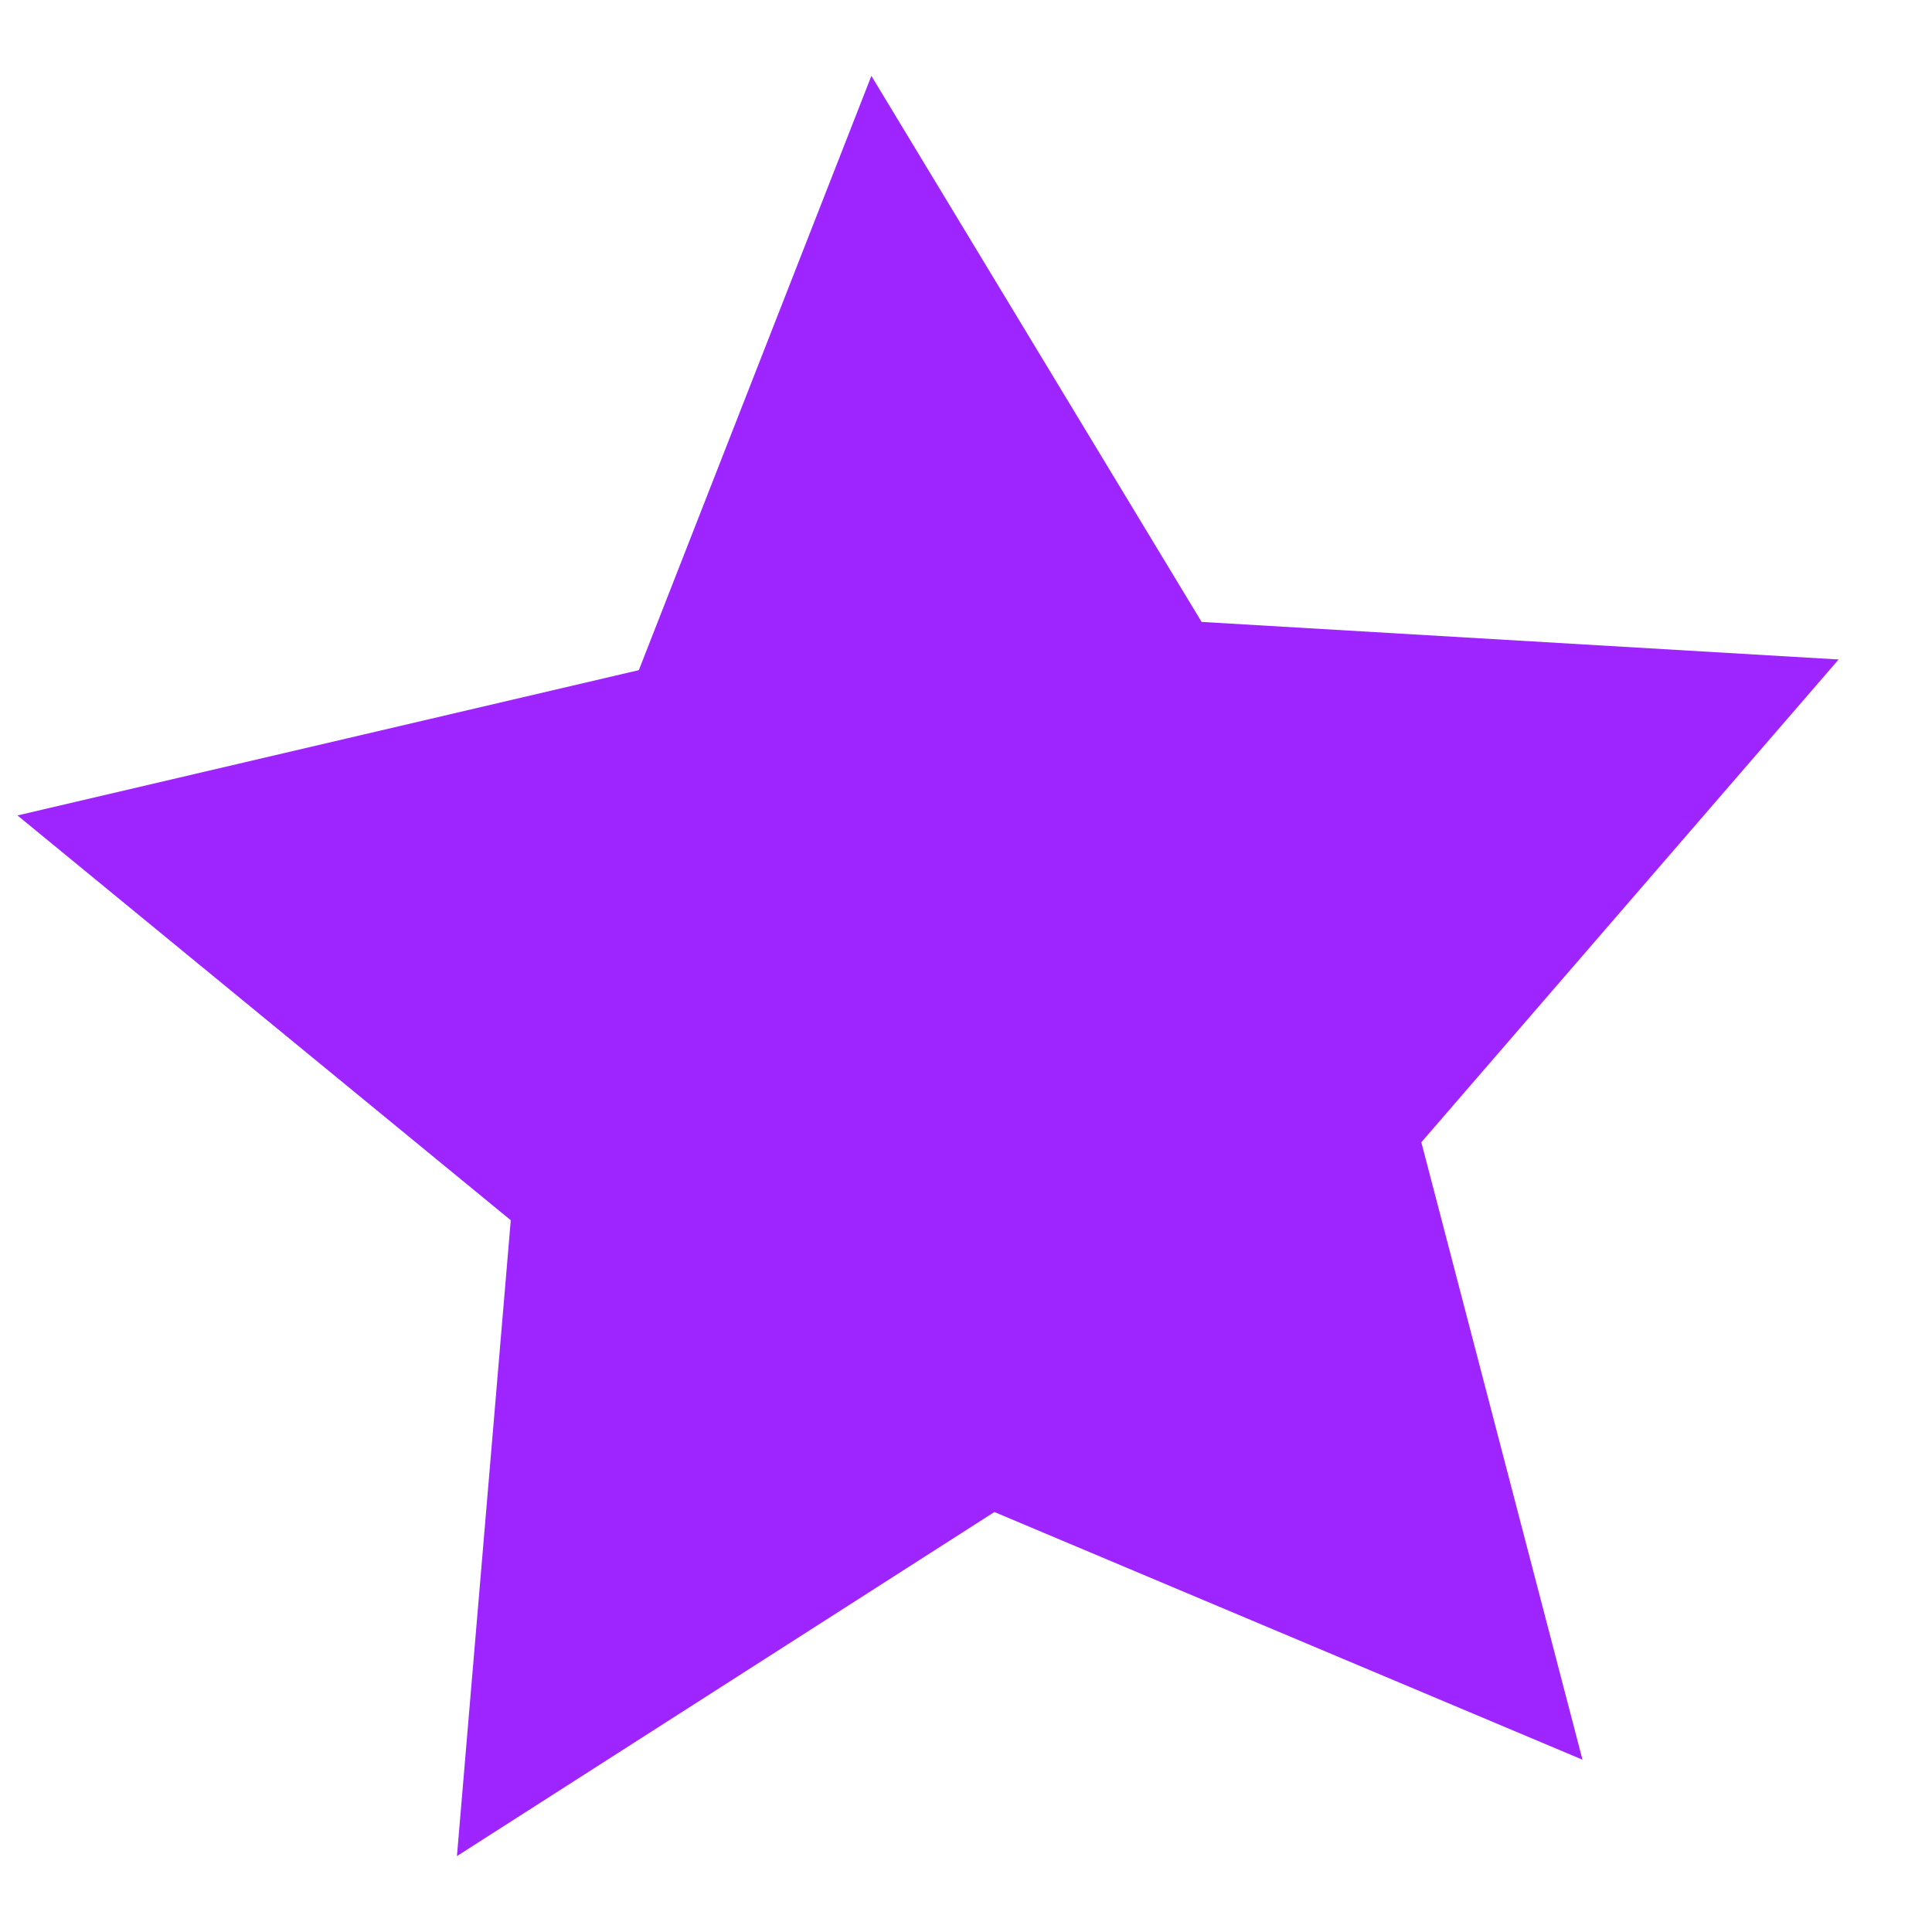 <?xml version="1.0" encoding="UTF-8" standalone="no"?>
<!-- Created with Inkscape (http://www.inkscape.org/) -->

<svg
   width="72"
   height="72"
   viewBox="0 0 72 72"
   version="1.1"
   id="svg1"
   inkscape:version="1.3.2 (091e20e, 2023-11-25, custom)"
   sodipodi:docname="gem.svg"
   xmlns:inkscape="http://www.inkscape.org/namespaces/inkscape"
   xmlns:sodipodi="http://sodipodi.sourceforge.net/DTD/sodipodi-0.dtd"
   xmlns="http://www.w3.org/2000/svg"
   xmlns:svg="http://www.w3.org/2000/svg">
  <sodipodi:namedview
     id="namedview1"
     pagecolor="#ffffff"
     bordercolor="#000000"
     borderopacity="0.25"
     inkscape:showpageshadow="2"
     inkscape:pageopacity="0.0"
     inkscape:pagecheckerboard="0"
     inkscape:deskcolor="#d1d1d1"
     inkscape:document-units="px"
     inkscape:zoom="4.1373683"
     inkscape:cx="6.0424884"
     inkscape:cy="41.209771"
     inkscape:window-width="1920"
     inkscape:window-height="1017"
     inkscape:window-x="-8"
     inkscape:window-y="-8"
     inkscape:window-maximized="1"
     inkscape:current-layer="layer1" />
  <defs
     id="defs1" />
  <g
     inkscape:label="Layer 1"
     inkscape:groupmode="layer"
     id="layer1">
    <path
       sodipodi:type="star"
       style="fill:#9e25ff;fill-opacity:1;stroke-width:5.59;stroke-linecap:round;stroke-linejoin:round;paint-order:fill markers stroke"
       id="path1"
       inkscape:flatsided="false"
       sodipodi:sides="5"
       sodipodi:cx="24.895052"
       sodipodi:cy="27.553747"
       sodipodi:r1="35.81152"
       sodipodi:r2="17.90576"
       sodipodi:arg1="0.85704565"
       sodipodi:arg2="1.4853642"
       inkscape:rounded="0"
       inkscape:randomized="0"
       d="M 48.34,54.624 26.423,45.394 6.394,58.216 8.4,34.52 -9.984,19.434 13.173,14.019 21.839,-8.127 34.145,12.222 57.885,13.622 42.334,31.614 Z"
       inkscape:transform-center-x="0.94427398"
       inkscape:transform-center-y="-2.509166"
       transform="translate(10.635,10.955)" />
  </g>
</svg>

